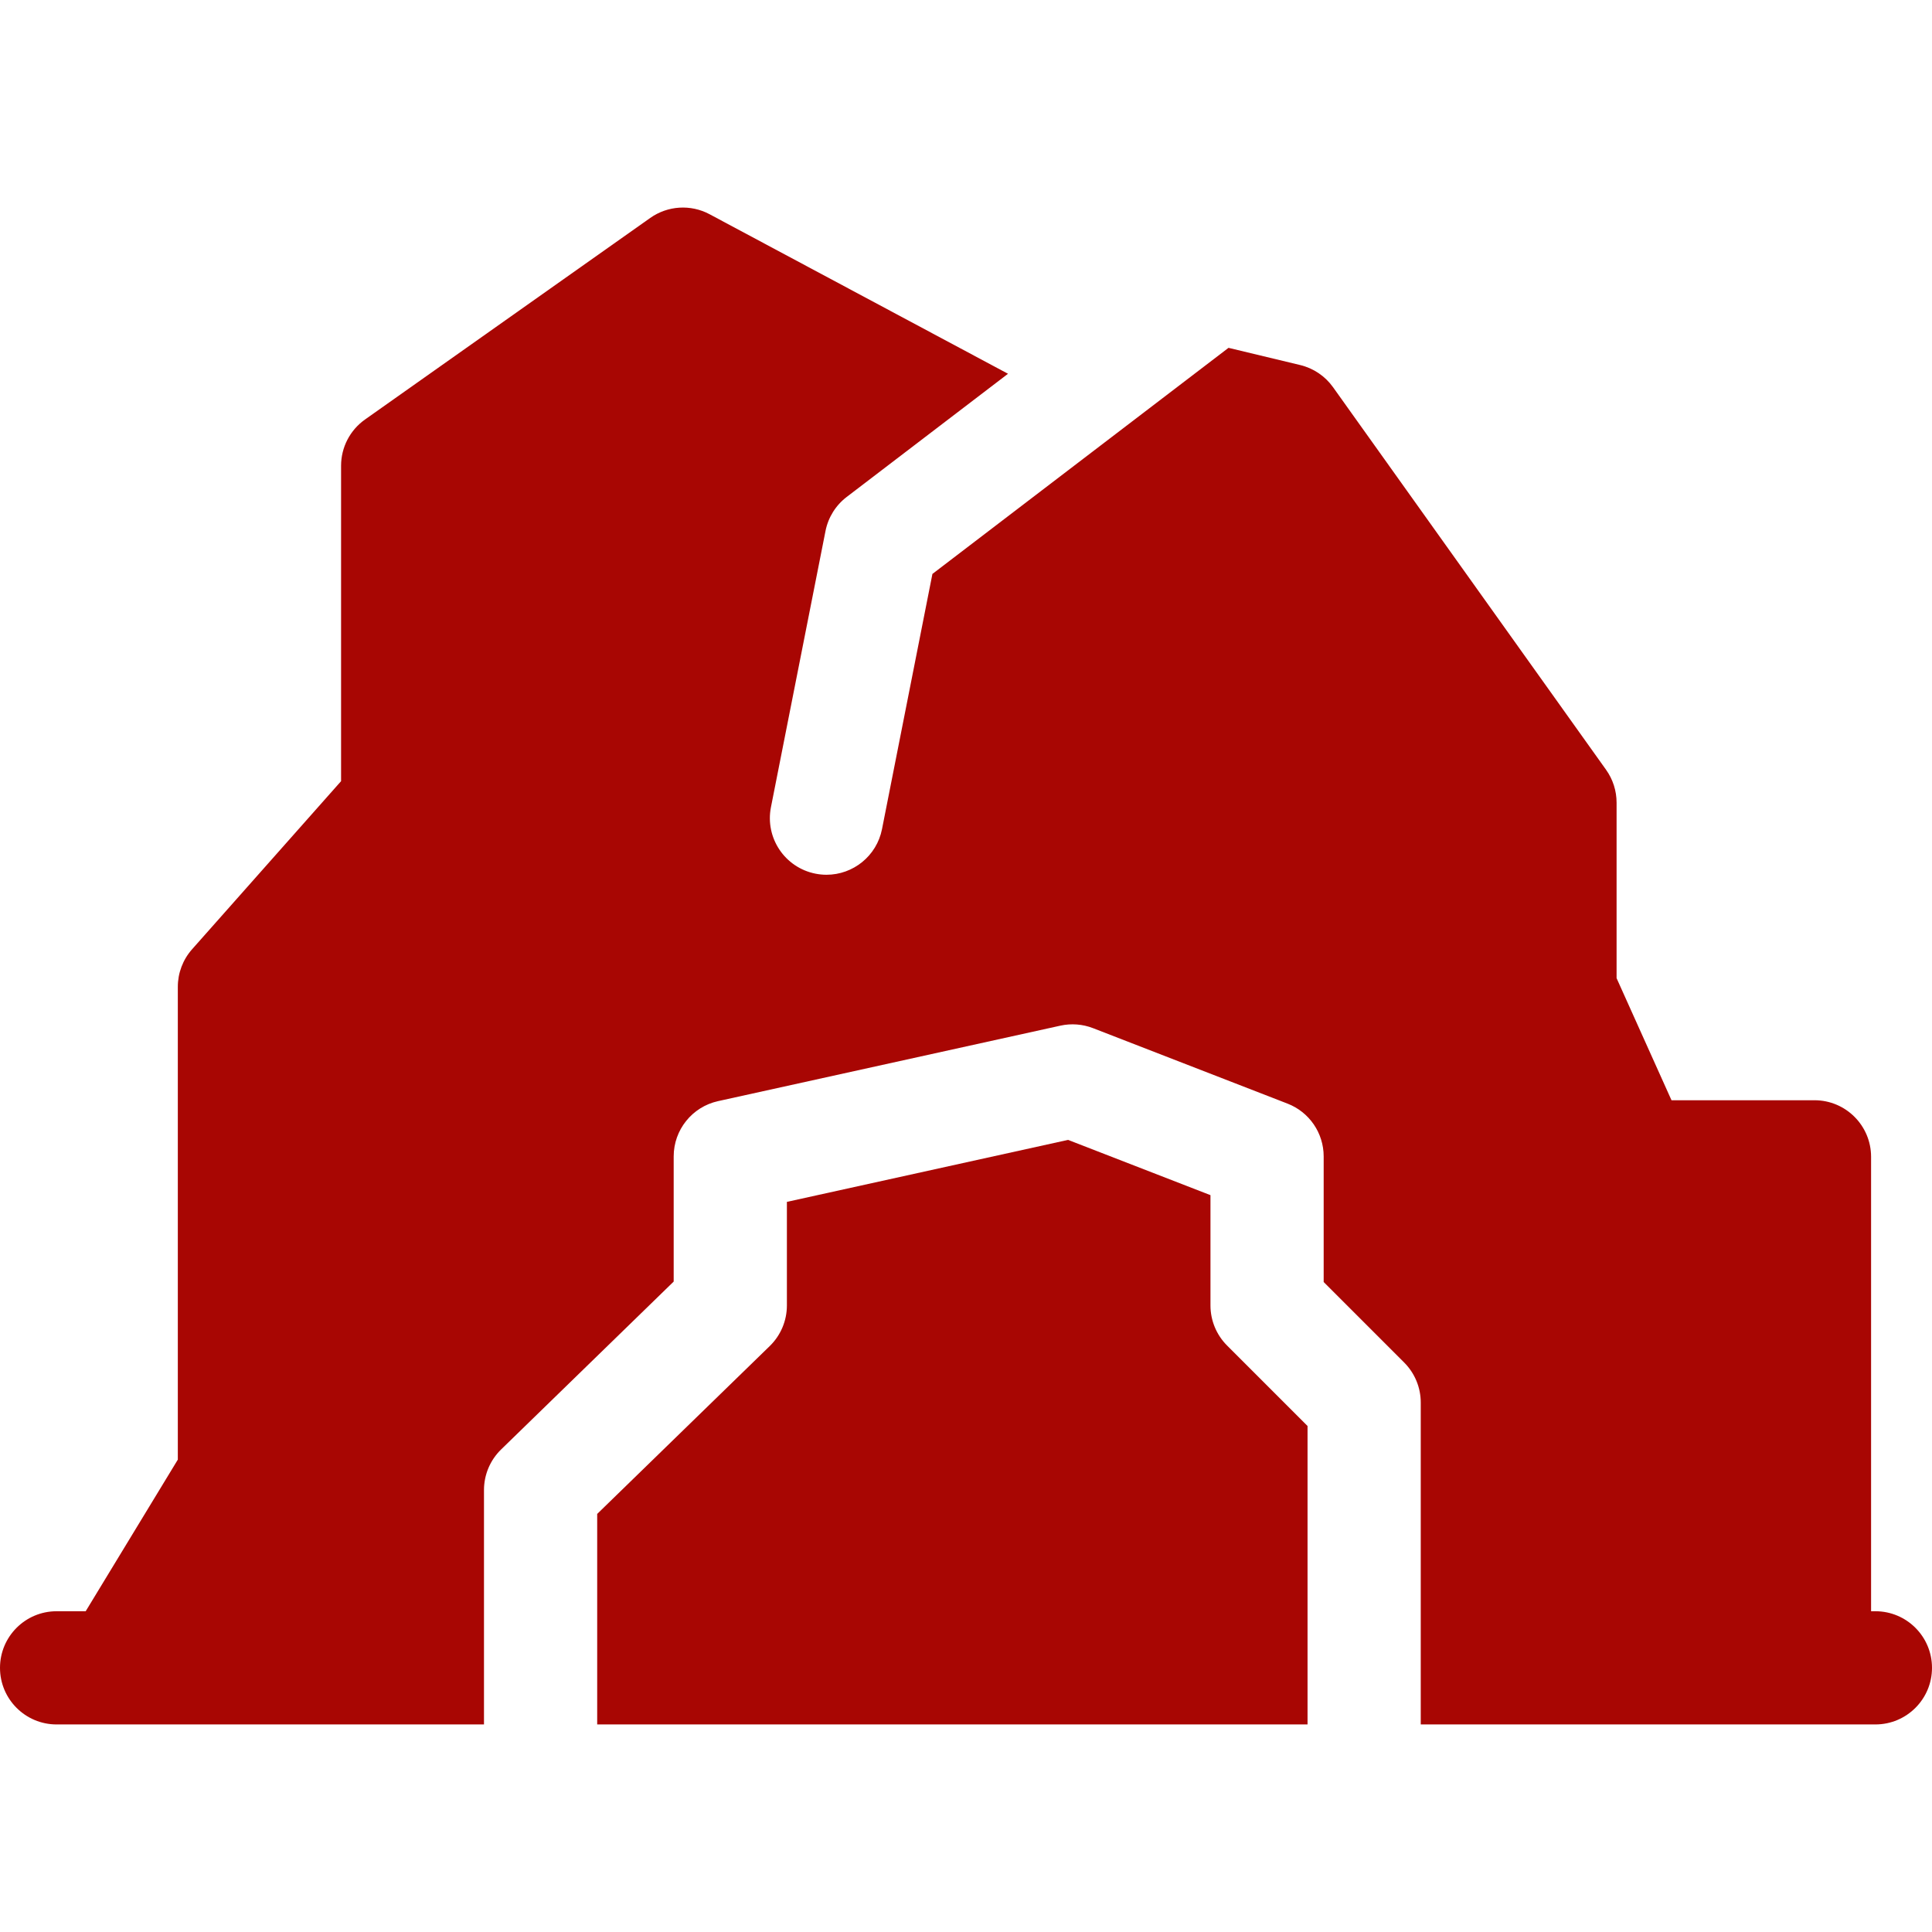 <svg fill="#A80603" id="spilja" enable-background="new 0 0 512 512" height="30" viewBox="0 0 512 512" width="30"
     xmlns="http://www.w3.org/2000/svg">
    <g>
        <path d="m497 426.995h-1.144v-120.42c0-8.284-6.716-15-15-15h-37.891l-14.554-32.354v-46.517c0-3.124-.976-6.171-2.79-8.714l-72.353-101.38c-2.101-2.942-5.192-5.027-8.708-5.871l-18.991-4.56-78.469 59.918-13.358 67.626c-1.412 7.146-7.682 12.095-14.7 12.096-.964 0-1.941-.094-2.923-.287-8.127-1.605-13.414-9.495-11.809-17.623l14.458-73.195c.709-3.589 2.705-6.794 5.612-9.015l42.755-32.647-79.085-42.276c-5.005-2.676-11.092-2.297-15.729.979l-75.589 53.42c-3.978 2.812-6.343 7.379-6.343 12.25v83.59l-39.49 44.555c-2.432 2.743-3.774 6.283-3.774 9.949v125.295l-24.417 40.181h-7.708c-8.284 0-15 6.716-15 15s6.716 15 15 15h16.145 97.117v-62.123c0-4.05 1.638-7.928 4.54-10.751l45.732-44.492v-33.172c0-7.04 4.896-13.133 11.771-14.648l90.709-20c2.885-.635 5.899-.405 8.655.664l51.543 20c5.771 2.239 9.574 7.794 9.574 13.984v33.293l21.333 21.333c2.813 2.813 4.394 6.628 4.394 10.606v85.306h104.343 16.144c8.284 0 15-6.716 15-15s-6.716-15-15-15z"/>
        <path d="m346.513 377.902-21.333-21.333c-2.813-2.813-4.394-6.628-4.394-10.606v-29.236l-37.741-14.645-74.511 16.428v27.453c0 4.05-1.638 7.928-4.54 10.751l-45.732 44.492v55.789h188.251z"/>
    </g>
</svg>